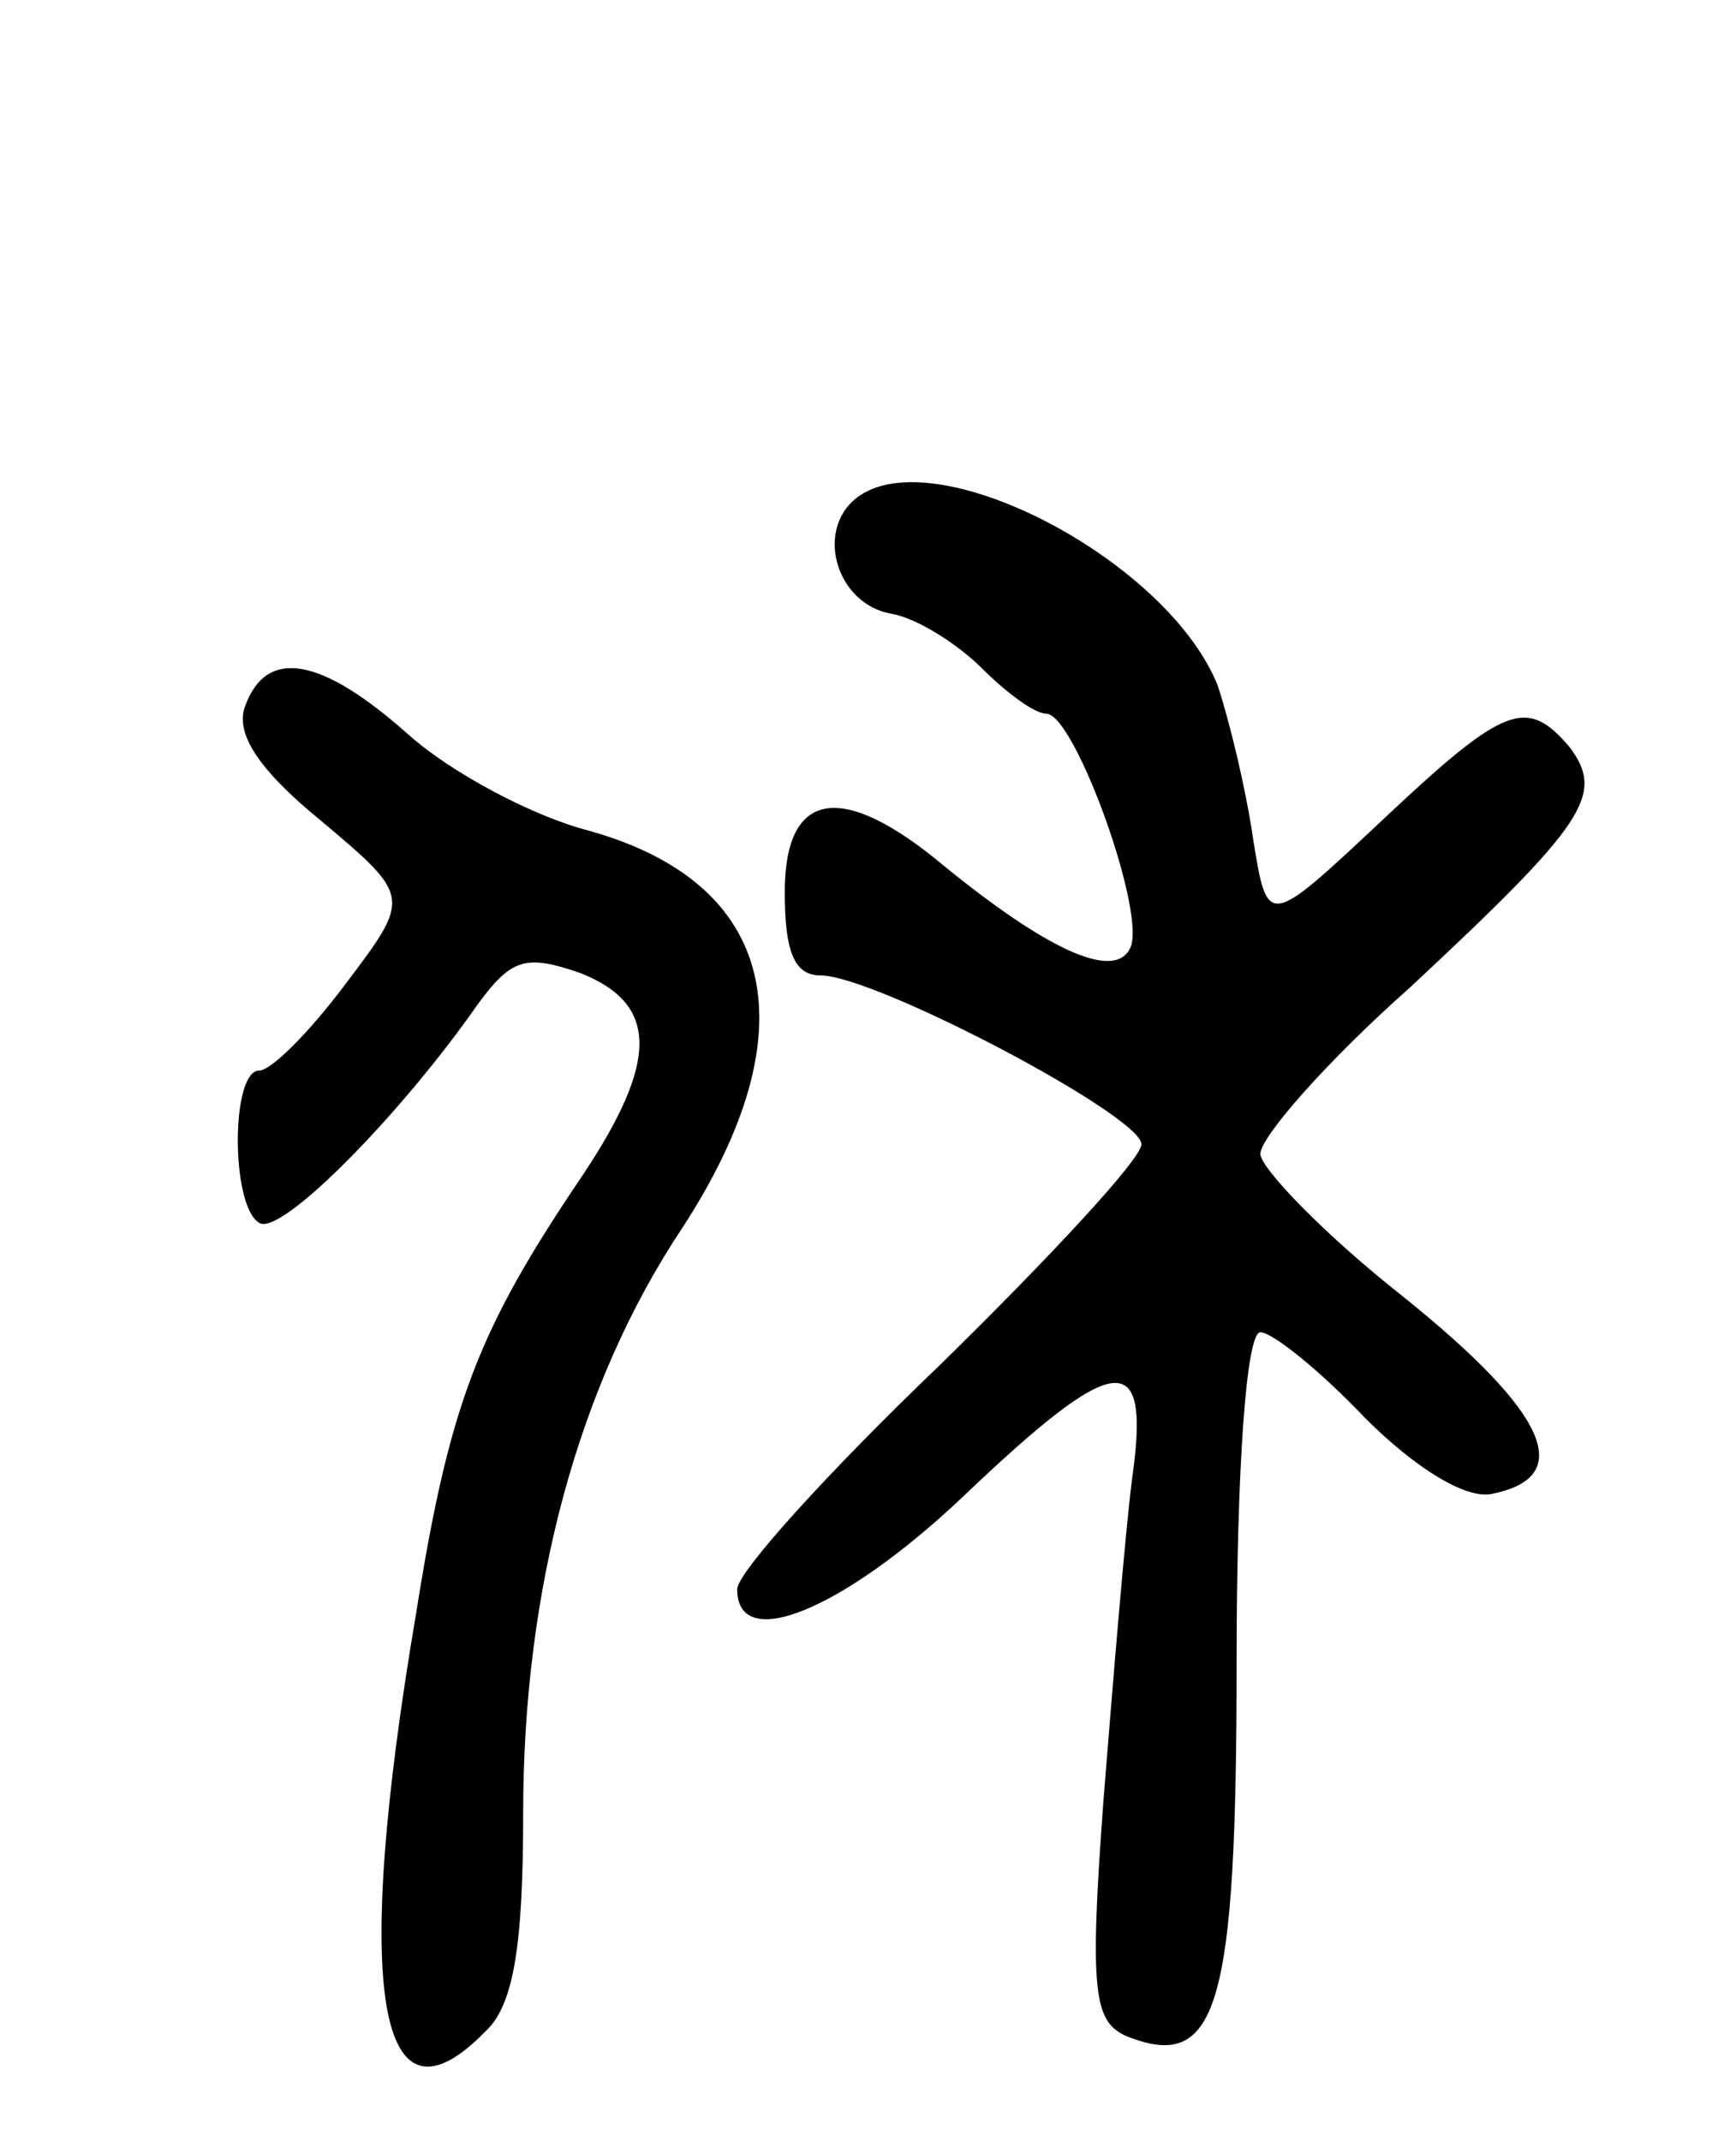 <svg version="1.0" xmlns="http://www.w3.org/2000/svg"
 width="73pt" height="90pt" viewBox="0 0 73 90"
 preserveAspectRatio="xMidYMid meet">
<g transform="translate(0,90) scale(0.1,-0.1)"
fill="#000000" stroke="none">
<path d="M362 692 c-20 -13 -11 -46 13 -50 11 -2 28 -13 38 -23 10 -10 22 -19
27 -19 12 0 43 -86 35 -99 -7 -13 -35 0 -78 35 -43 36 -67 32 -67 -11 0 -25 4
-35 15 -35 23 0 135 -59 135 -71 0 -6 -38 -47 -85 -93 -47 -45 -85 -87 -85
-94 0 -27 44 -9 94 38 66 63 80 64 72 8 -3 -24 -8 -85 -12 -135 -6 -81 -4 -93
10 -99 38 -15 46 12 46 157 0 81 4 139 10 139 5 0 25 -16 44 -36 21 -21 42
-34 53 -32 36 7 24 34 -37 83 -33 26 -60 54 -60 60 0 7 28 39 63 70 74 69 82
81 67 101 -18 21 -27 18 -79 -31 -48 -45 -48 -45 -54 -8 -3 21 -10 50 -15 65
-21 52 -116 102 -150 80z"/>
<path d="M103 603 c-4 -11 5 -26 32 -48 38 -32 38 -32 10 -69 -15 -20 -31 -36
-36 -36 -12 0 -12 -57 0 -64 9 -6 60 46 92 92 14 19 20 21 43 13 33 -13 33
-37 1 -85 -44 -65 -56 -96 -70 -184 -27 -159 -16 -222 29 -176 12 11 16 36 16
92 0 94 23 180 67 246 54 83 40 145 -40 167 -23 6 -57 24 -75 40 -37 33 -60
37 -69 12z"/>
</g>
</svg>
